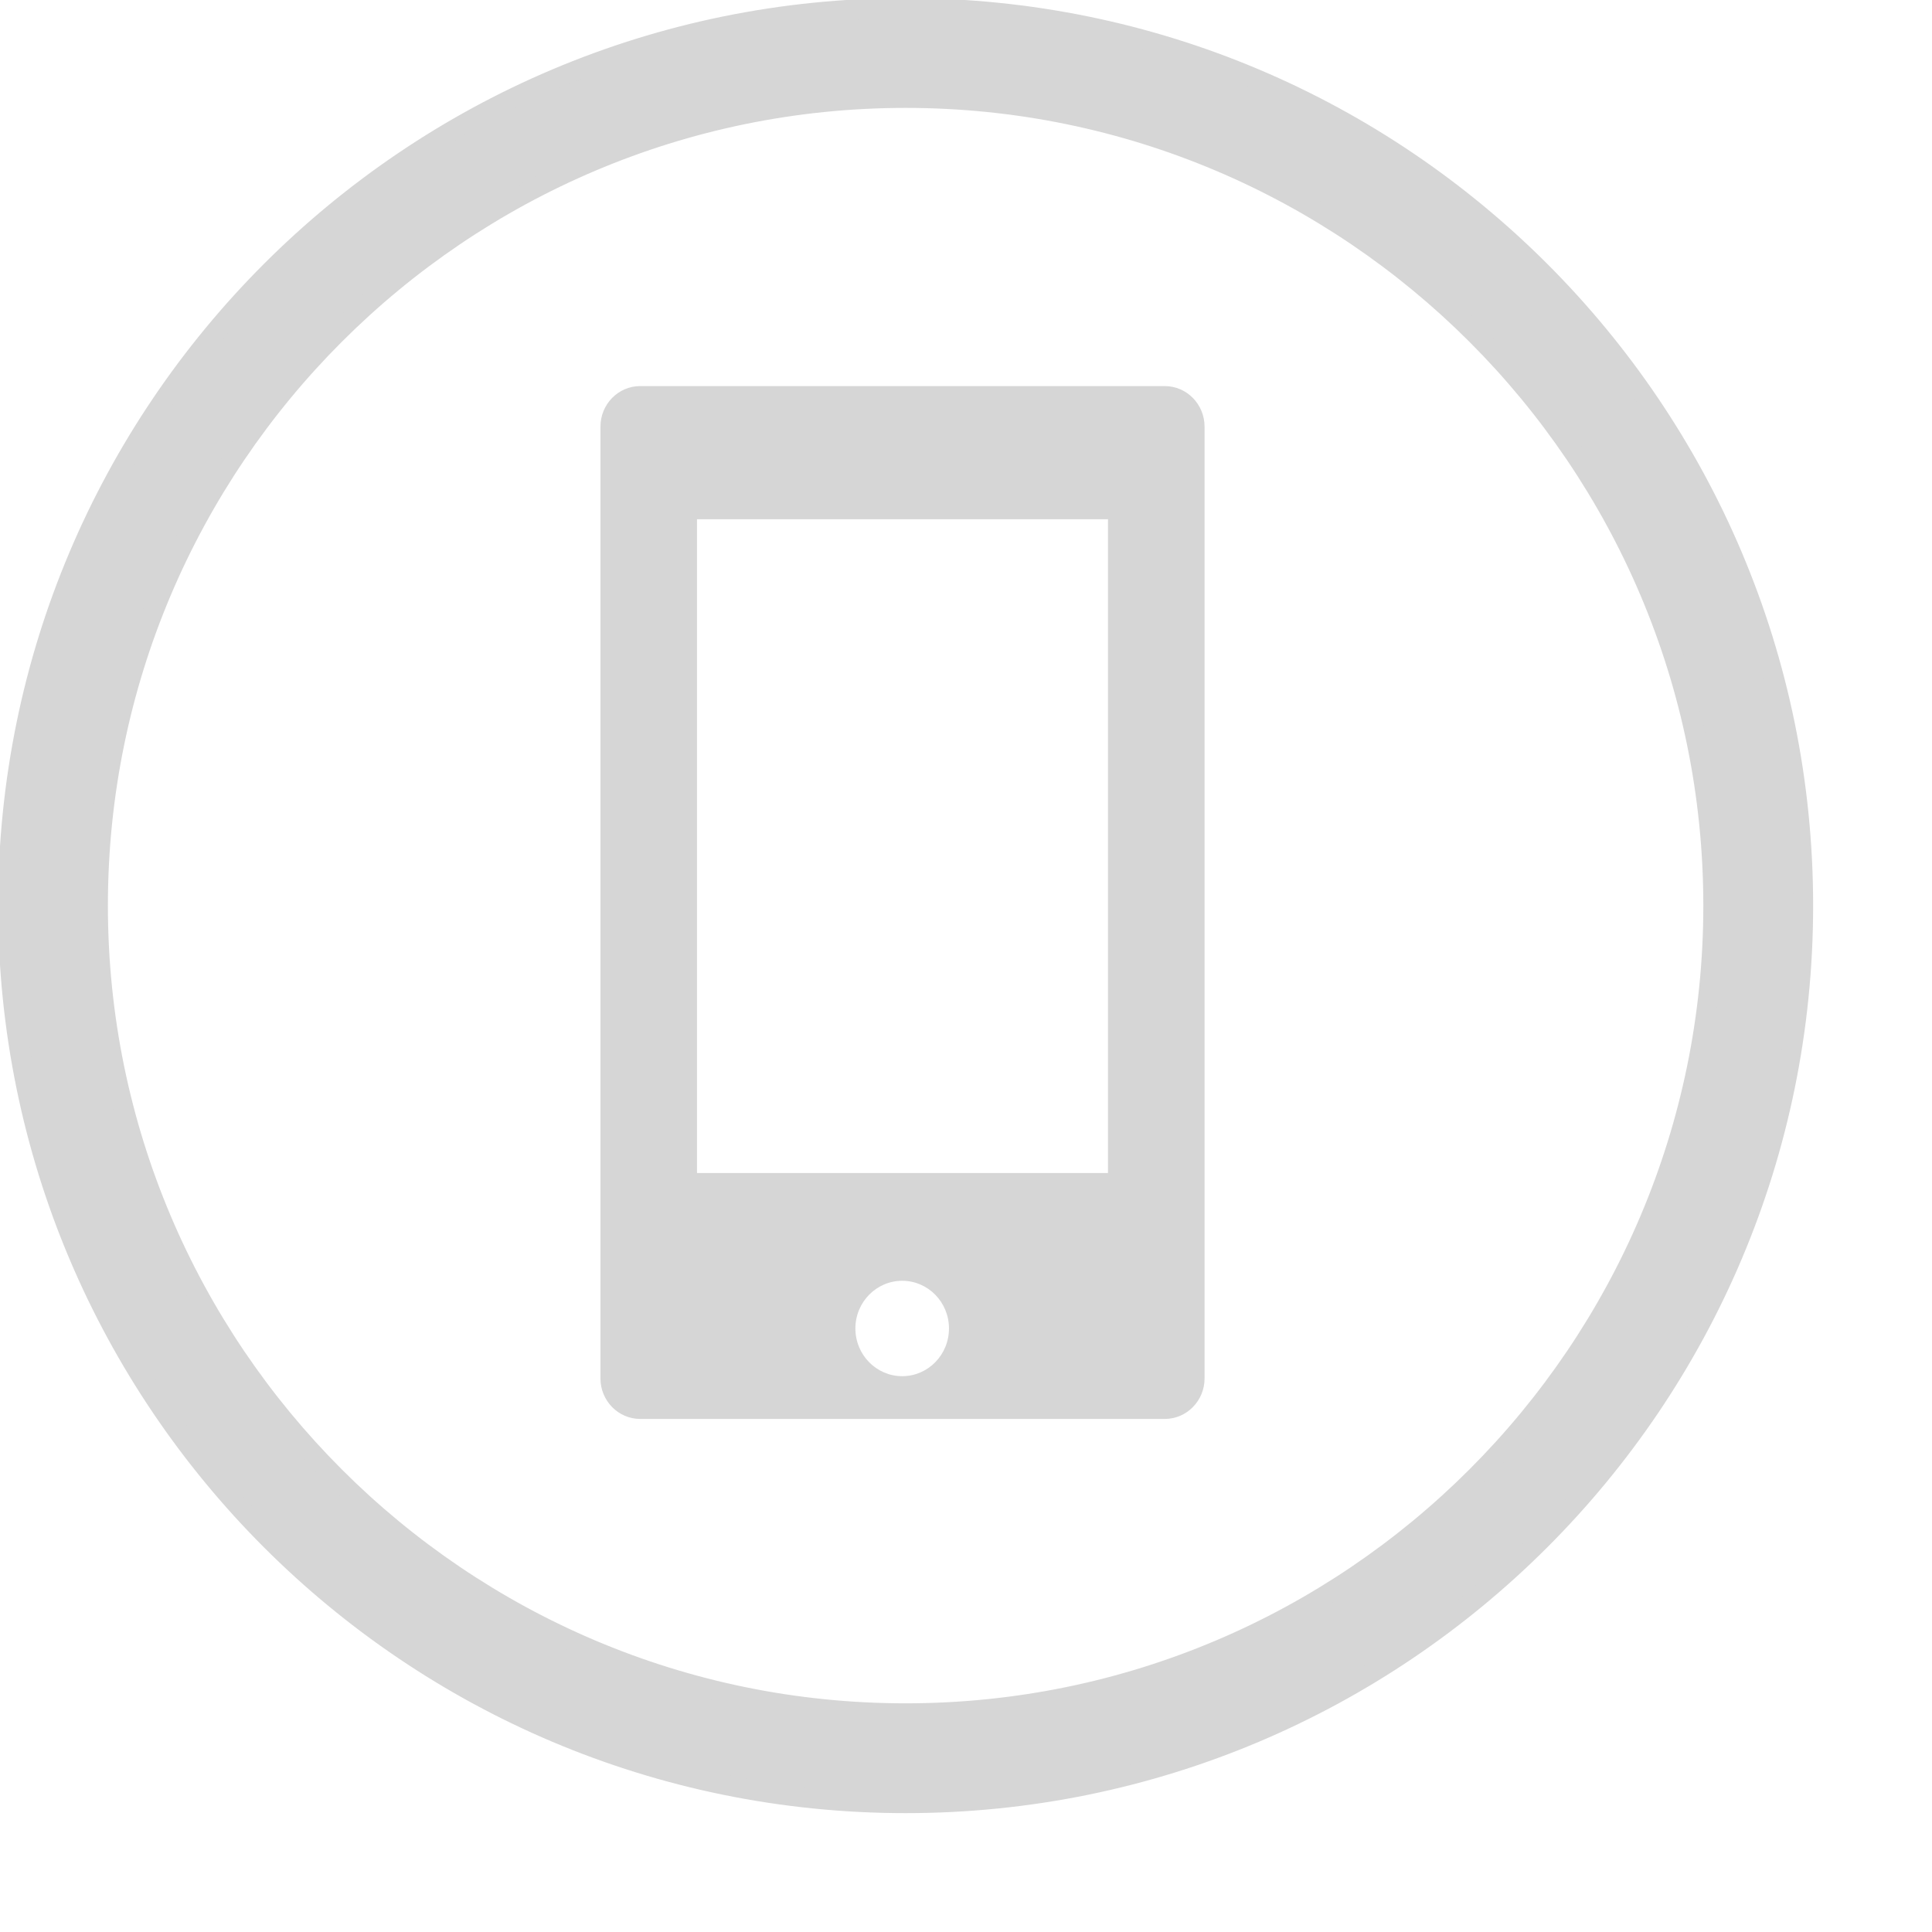 <?xml version="1.0" standalone="no"?>
<!DOCTYPE svg PUBLIC "-//W3C//DTD SVG 20010904//EN" "http://www.w3.org/TR/2001/REC-SVG-20010904/DTD/svg10.dtd">
<!-- Created using Karbon, part of Calligra: http://www.calligra.org/karbon -->
<svg xmlns="http://www.w3.org/2000/svg" xmlns:xlink="http://www.w3.org/1999/xlink" width="51.2pt" height="51.2pt">
<defs/>
<g id="layer0">
  <path id="shape0" transform="translate(0.287, 0.287)" fill="#d6d6d6" stroke="#d6d6d6" stroke-width="0.709" stroke-linecap="butt" stroke-linejoin="miter" stroke-miterlimit="2" d="M31.713 3.171C47.451 3.171 60.254 15.975 60.254 31.713C60.254 47.451 47.451 60.254 31.713 60.254C15.975 60.254 3.171 47.451 3.171 31.713C3.171 15.975 15.975 3.171 31.713 3.171M31.713 0C14.2 0 0 14.199 0 31.713C0 49.227 14.2 63.425 31.713 63.425C49.225 63.425 63.425 49.227 63.425 31.713C63.425 14.199 49.225 0 31.713 0Z"/>
  <path id="shape0" transform="translate(21.217, 13.642)" fill="#d6d6d6" d="M21.346 1.434C21.346 0.641 20.715 0 19.939 0L1.405 0C0.629 0 0 0.641 0 1.434L0 35.064C0 35.854 0.629 36.496 1.405 36.496L19.939 36.496C20.715 36.496 21.346 35.854 21.346 35.064ZM10.663 34.985C9.749 34.985 9.008 34.23 9.008 33.298C9.008 32.369 9.749 31.614 10.663 31.614C11.575 31.614 12.315 32.369 12.315 33.298C12.315 34.23 11.576 34.985 10.663 34.985ZM17.933 27.805L3.411 27.805L3.411 4.704L17.933 4.704Z"/>
 </g>
</svg>
